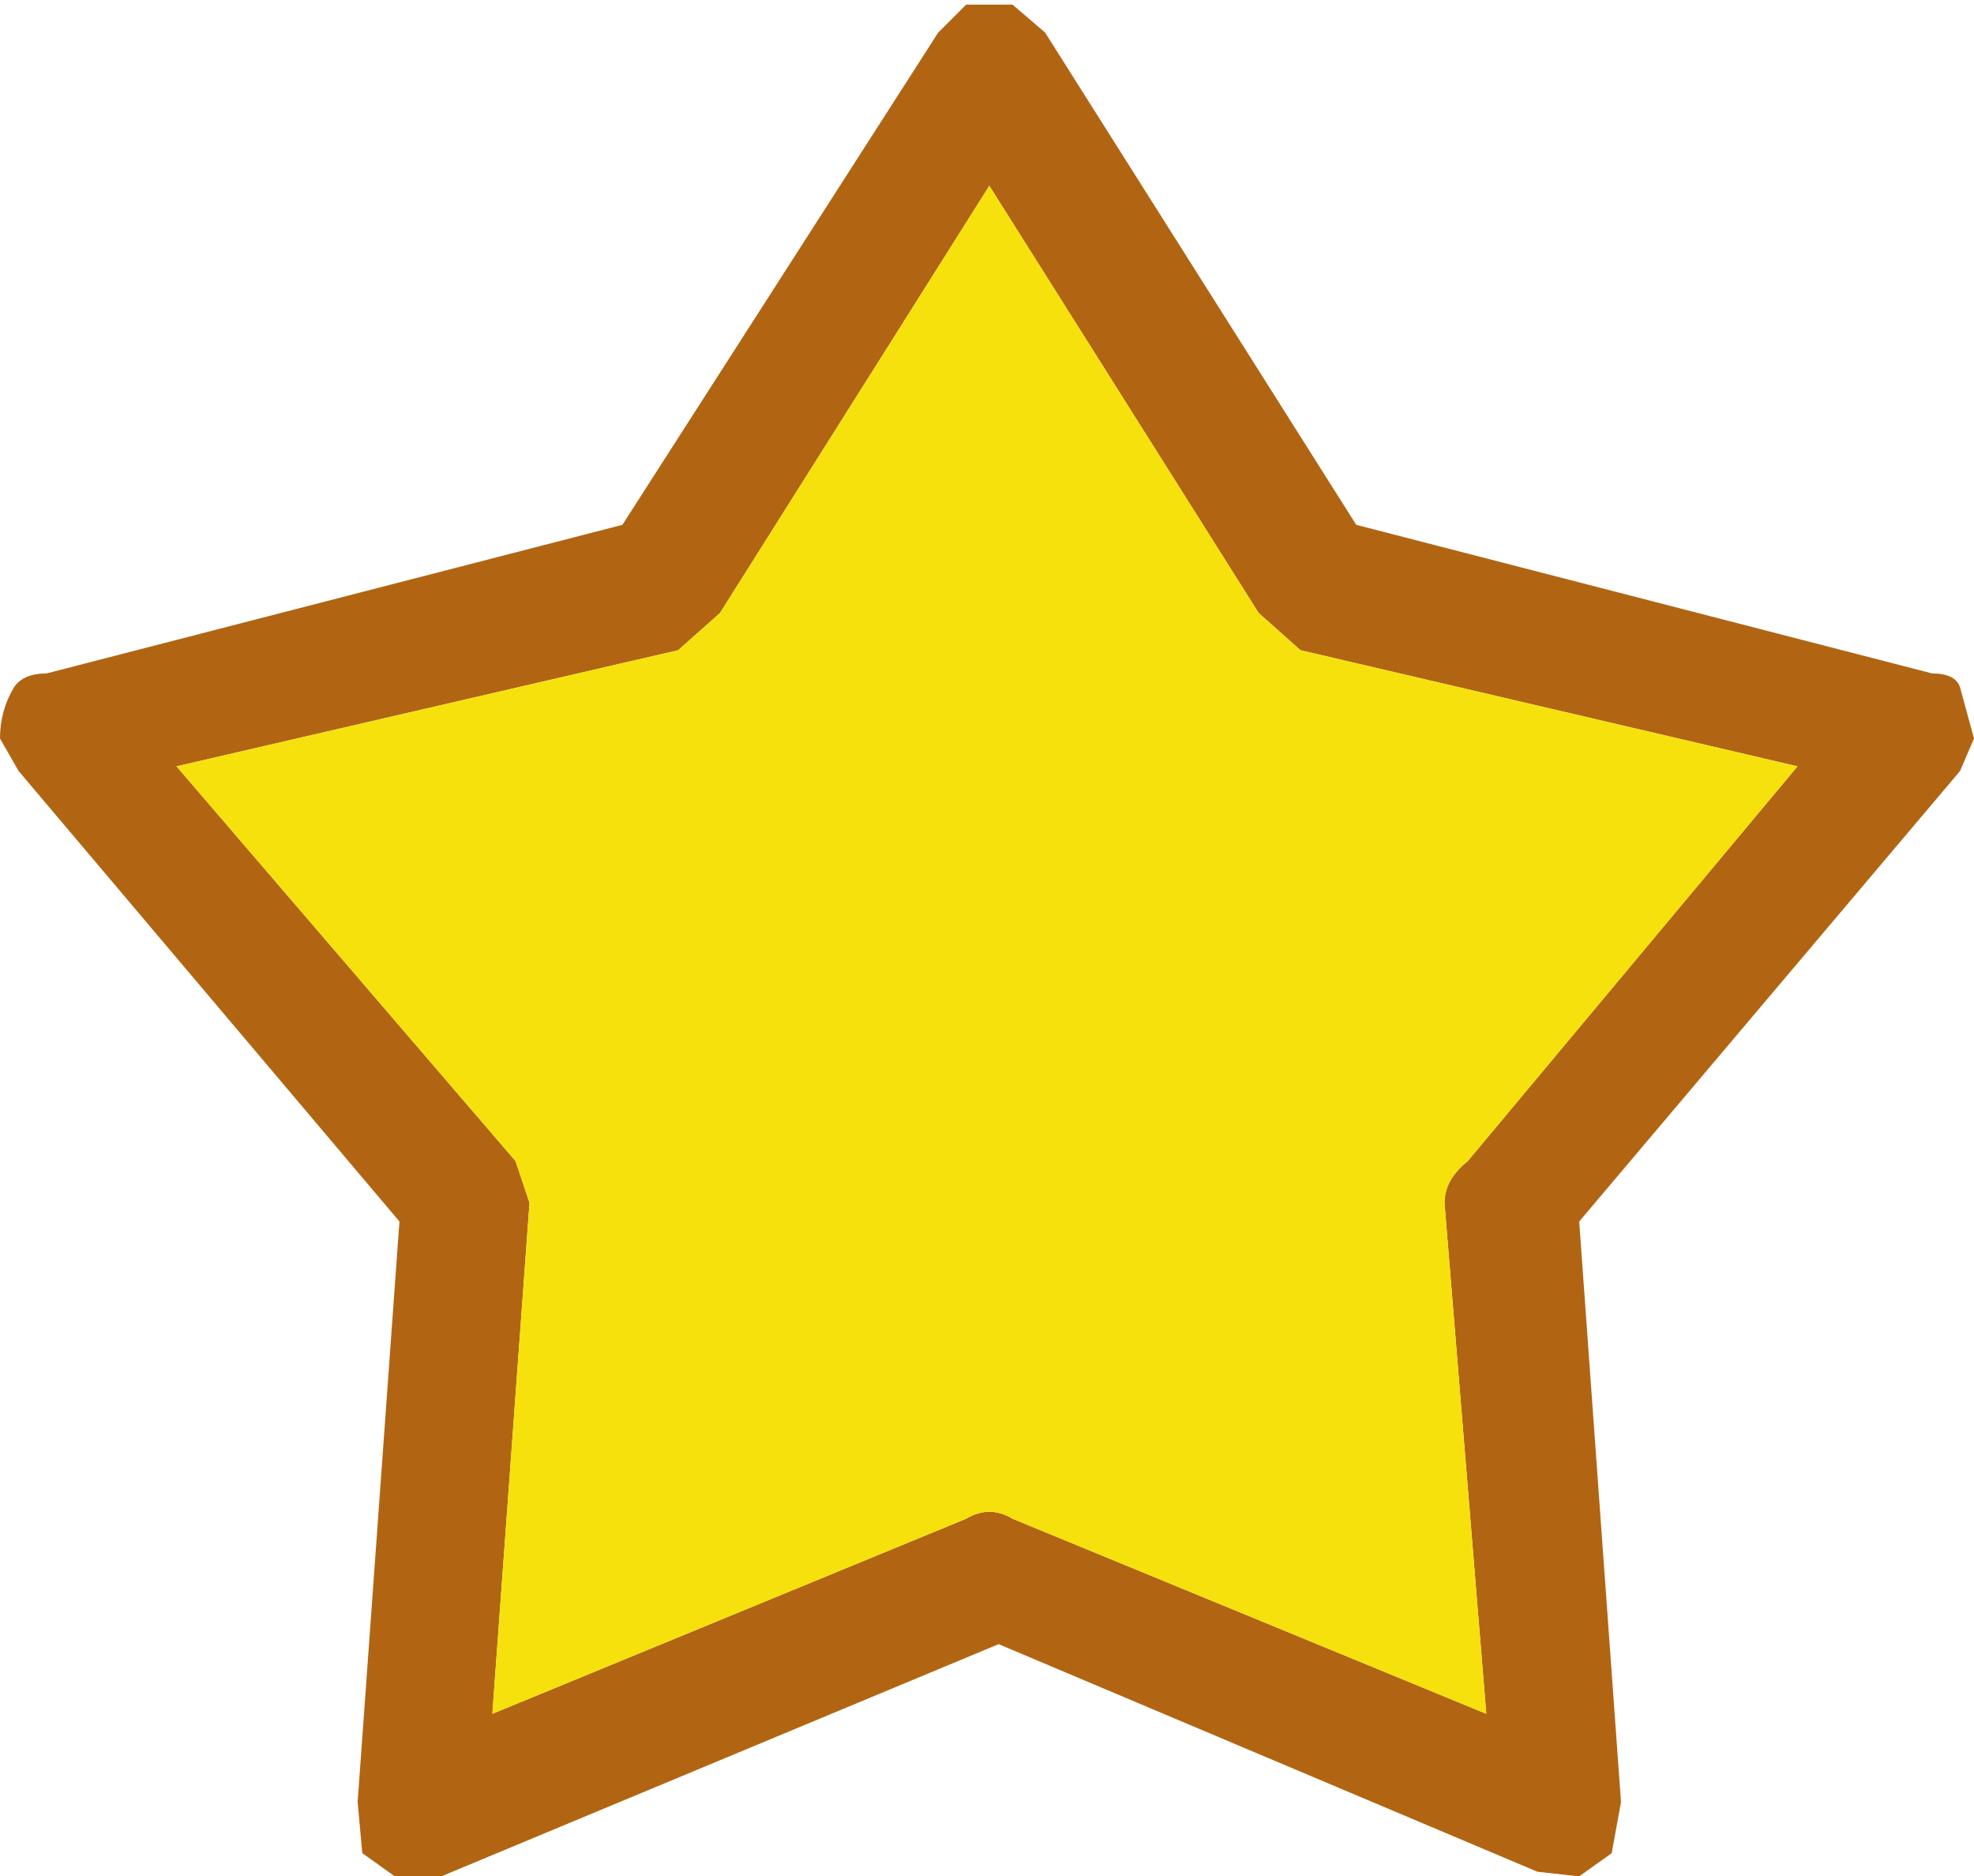 <?xml version="1.0" encoding="UTF-8" standalone="no"?>
<svg xmlns:ffdec="https://www.free-decompiler.com/flash" xmlns:xlink="http://www.w3.org/1999/xlink" ffdec:objectType="shape" height="20.2px" width="21.25px" xmlns="http://www.w3.org/2000/svg">
  <g transform="matrix(1.0, 0.0, 0.0, 1.0, -0.2, 0.0)">
    <path d="M21.0 7.25 Q21.25 7.25 21.3 7.4 L21.45 7.95 21.3 8.3 17.2 13.15 17.65 19.4 17.55 19.95 17.2 20.2 16.75 20.15 10.95 17.7 4.95 20.2 4.45 20.2 4.1 19.95 4.05 19.4 4.5 13.15 0.4 8.3 0.2 7.95 Q0.2 7.65 0.35 7.4 0.45 7.25 0.7 7.25 L6.9 5.65 10.3 0.35 10.6 0.05 11.1 0.05 11.45 0.35 14.8 5.65 21.0 7.25 M14.2 7.0 L13.75 6.6 10.85 2.0 7.95 6.6 7.5 7.0 2.1 8.25 5.75 12.5 5.9 12.95 5.5 18.45 10.6 16.35 Q10.85 16.2 11.1 16.35 L16.2 18.45 15.75 12.95 Q15.75 12.7 16.0 12.5 L19.55 8.25 14.2 7.0" fill="#b16513" fill-rule="evenodd" stroke="none"/>
    <path d="M14.2 7.0 L19.55 8.25 16.0 12.5 Q15.75 12.7 15.75 12.95 L16.2 18.45 11.1 16.35 Q10.85 16.2 10.6 16.35 L5.5 18.45 5.9 12.95 5.75 12.5 2.1 8.25 7.5 7.0 7.95 6.6 10.85 2.0 13.75 6.6 14.2 7.0" fill="#f6e10d" fill-rule="evenodd" stroke="none"/>
  </g>
</svg>
